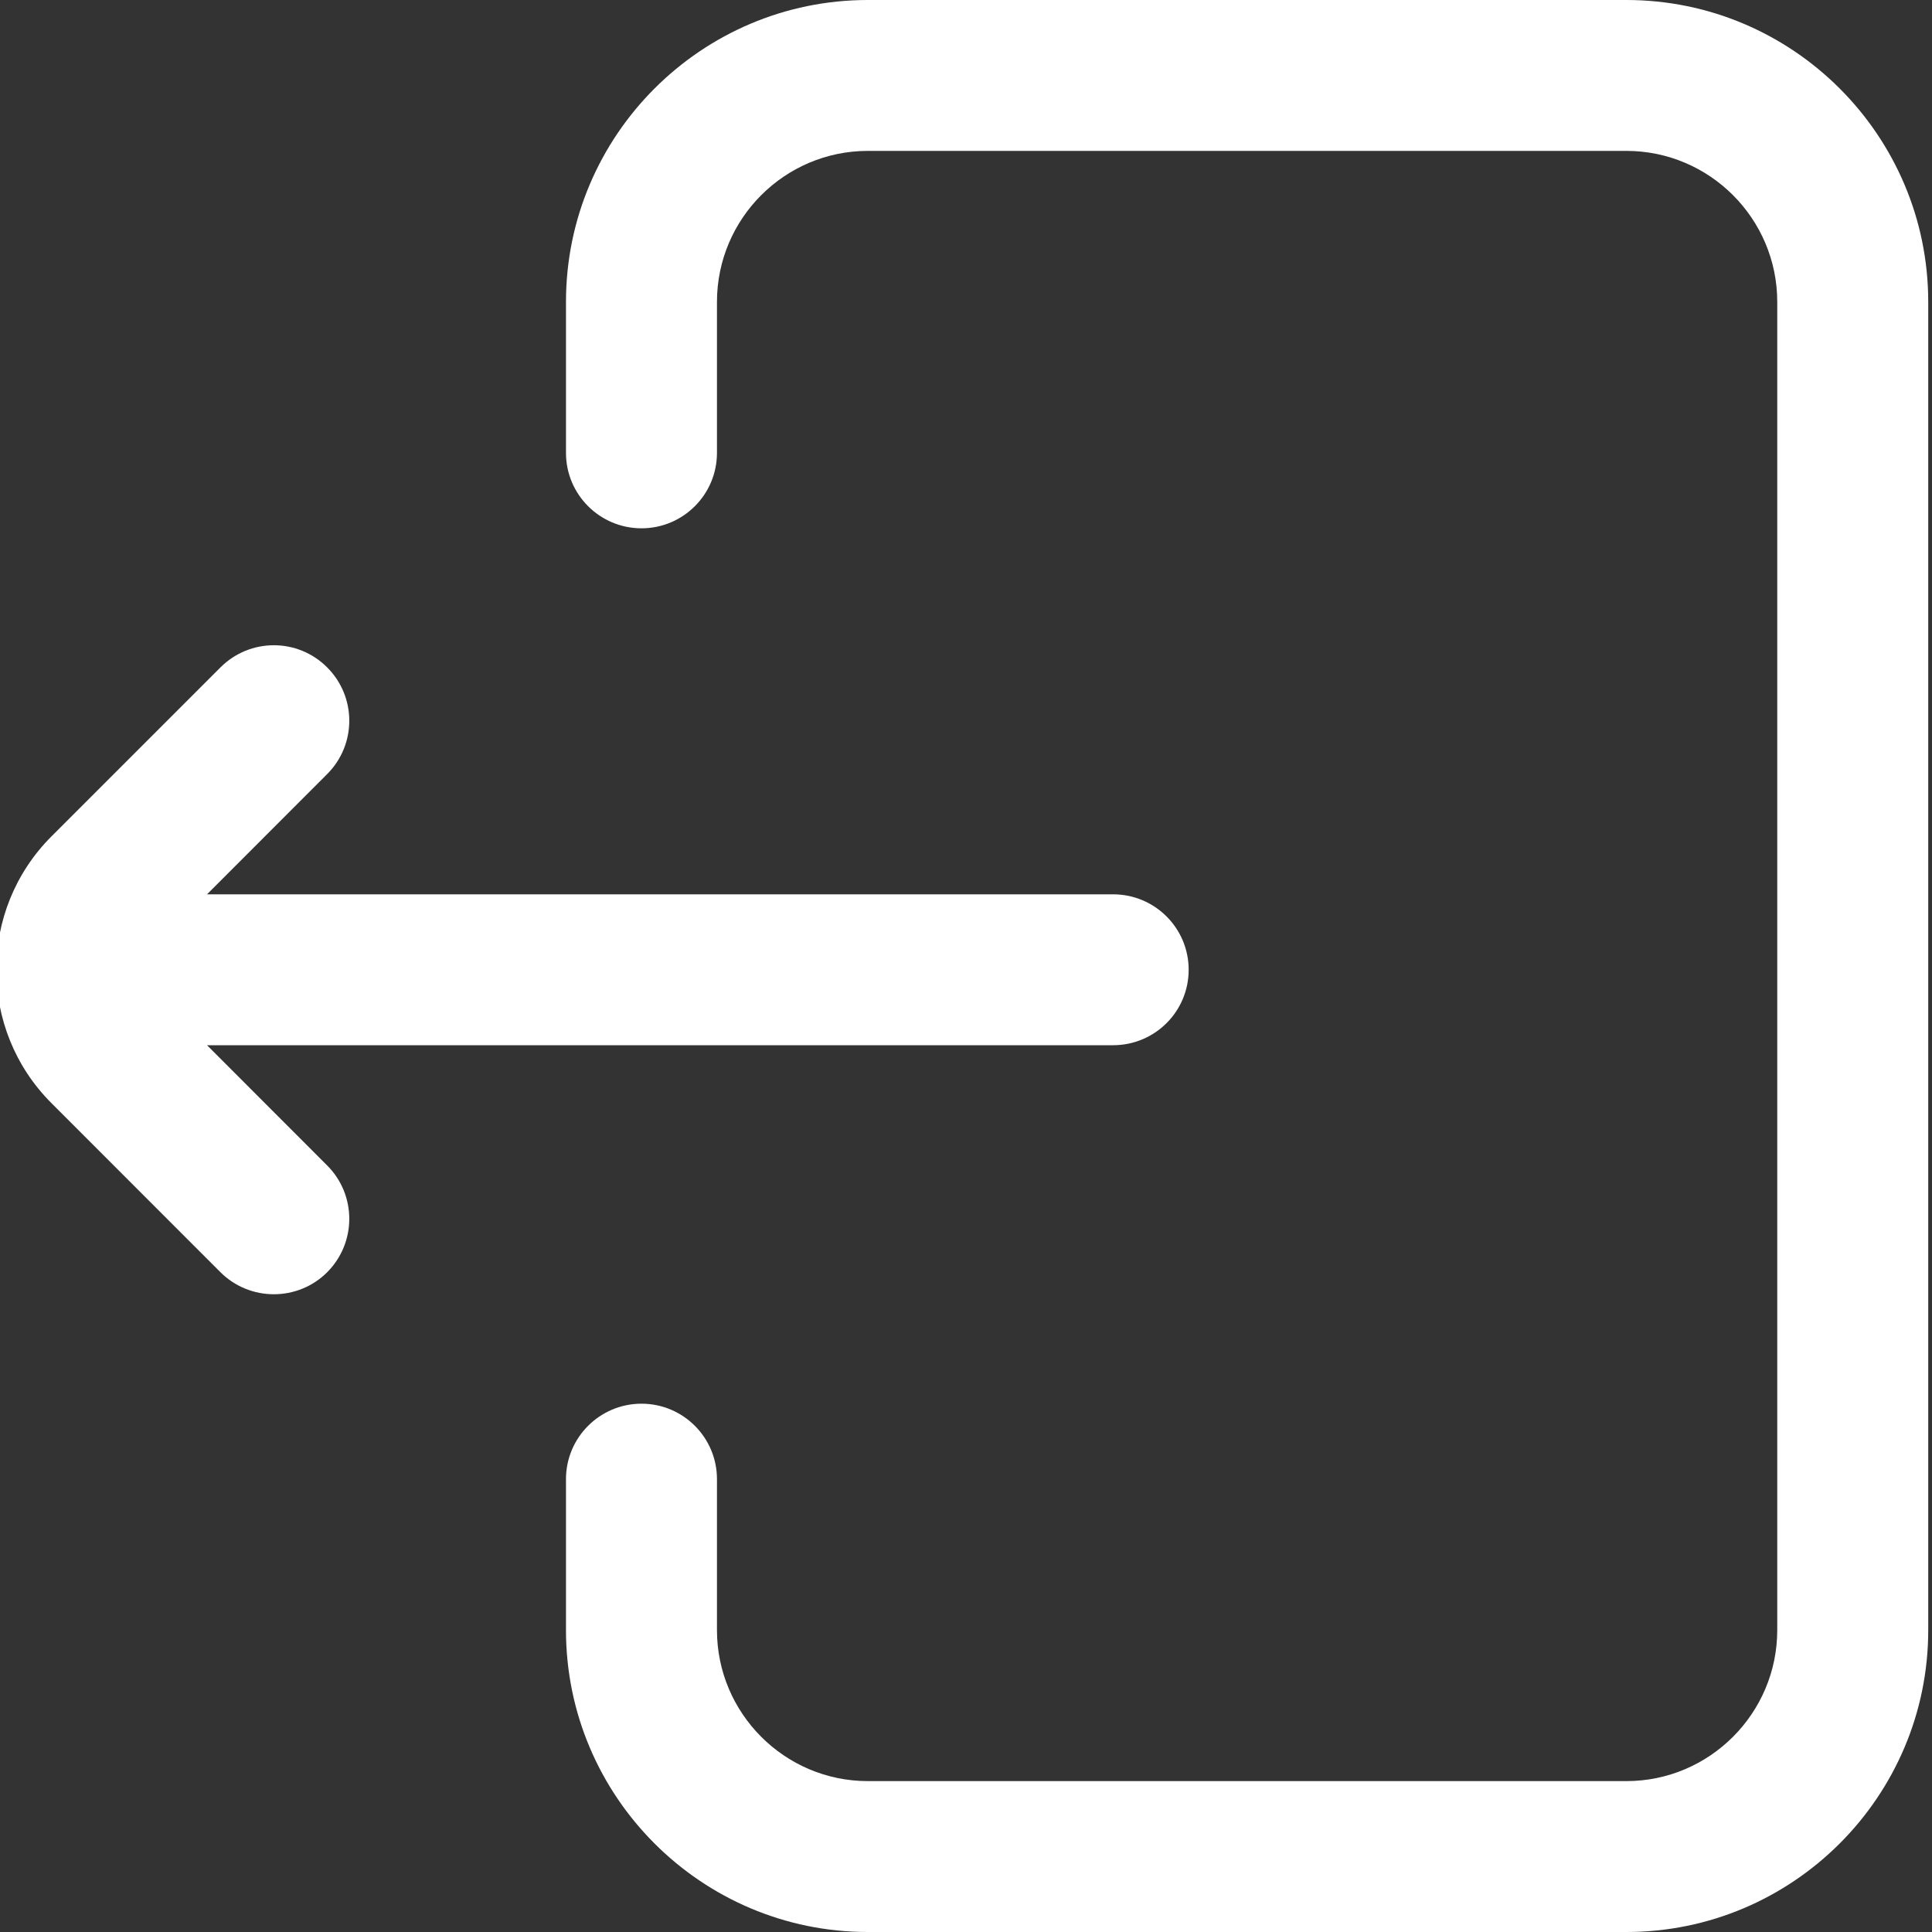 <svg width="20" height="20" viewBox="0 0 20 20" fill="none" xmlns="http://www.w3.org/2000/svg">
<rect x="0" y="0" width="20" height="20" fill="#333333" stroke="none"/>
<path d="M5.859 15.312V16.875C5.859 18.598 7.261 20 8.984 20H16.836C18.559 20 19.961 18.598 19.961 16.875V3.125C19.961 1.402 18.559 0 16.836 0H8.984C7.261 0 5.859 1.402 5.859 3.125V4.688C5.859 5.119 6.209 5.469 6.641 5.469C7.072 5.469 7.422 5.119 7.422 4.688V3.125C7.422 2.263 8.123 1.562 8.984 1.562H16.836C17.697 1.562 18.398 2.263 18.398 3.125V16.875C18.398 17.736 17.697 18.438 16.836 18.438H8.984C8.123 18.438 7.422 17.736 7.422 16.875V15.312C7.422 14.881 7.072 14.531 6.641 14.531C6.209 14.531 5.859 14.881 5.859 15.312ZM0.533 8.658L2.282 6.909C2.588 6.603 3.082 6.603 3.387 6.909C3.692 7.214 3.692 7.708 3.387 8.013L2.143 9.258H11.523C11.955 9.258 12.305 9.608 12.305 10.039C12.305 10.471 11.955 10.82 11.523 10.82H2.143L3.387 12.065C3.692 12.37 3.692 12.864 3.387 13.17C3.235 13.322 3.035 13.398 2.835 13.398C2.635 13.398 2.435 13.322 2.282 13.17L0.533 11.42C-0.229 10.659 -0.229 9.42 0.533 8.658Z" fill="white"/>
</svg>
